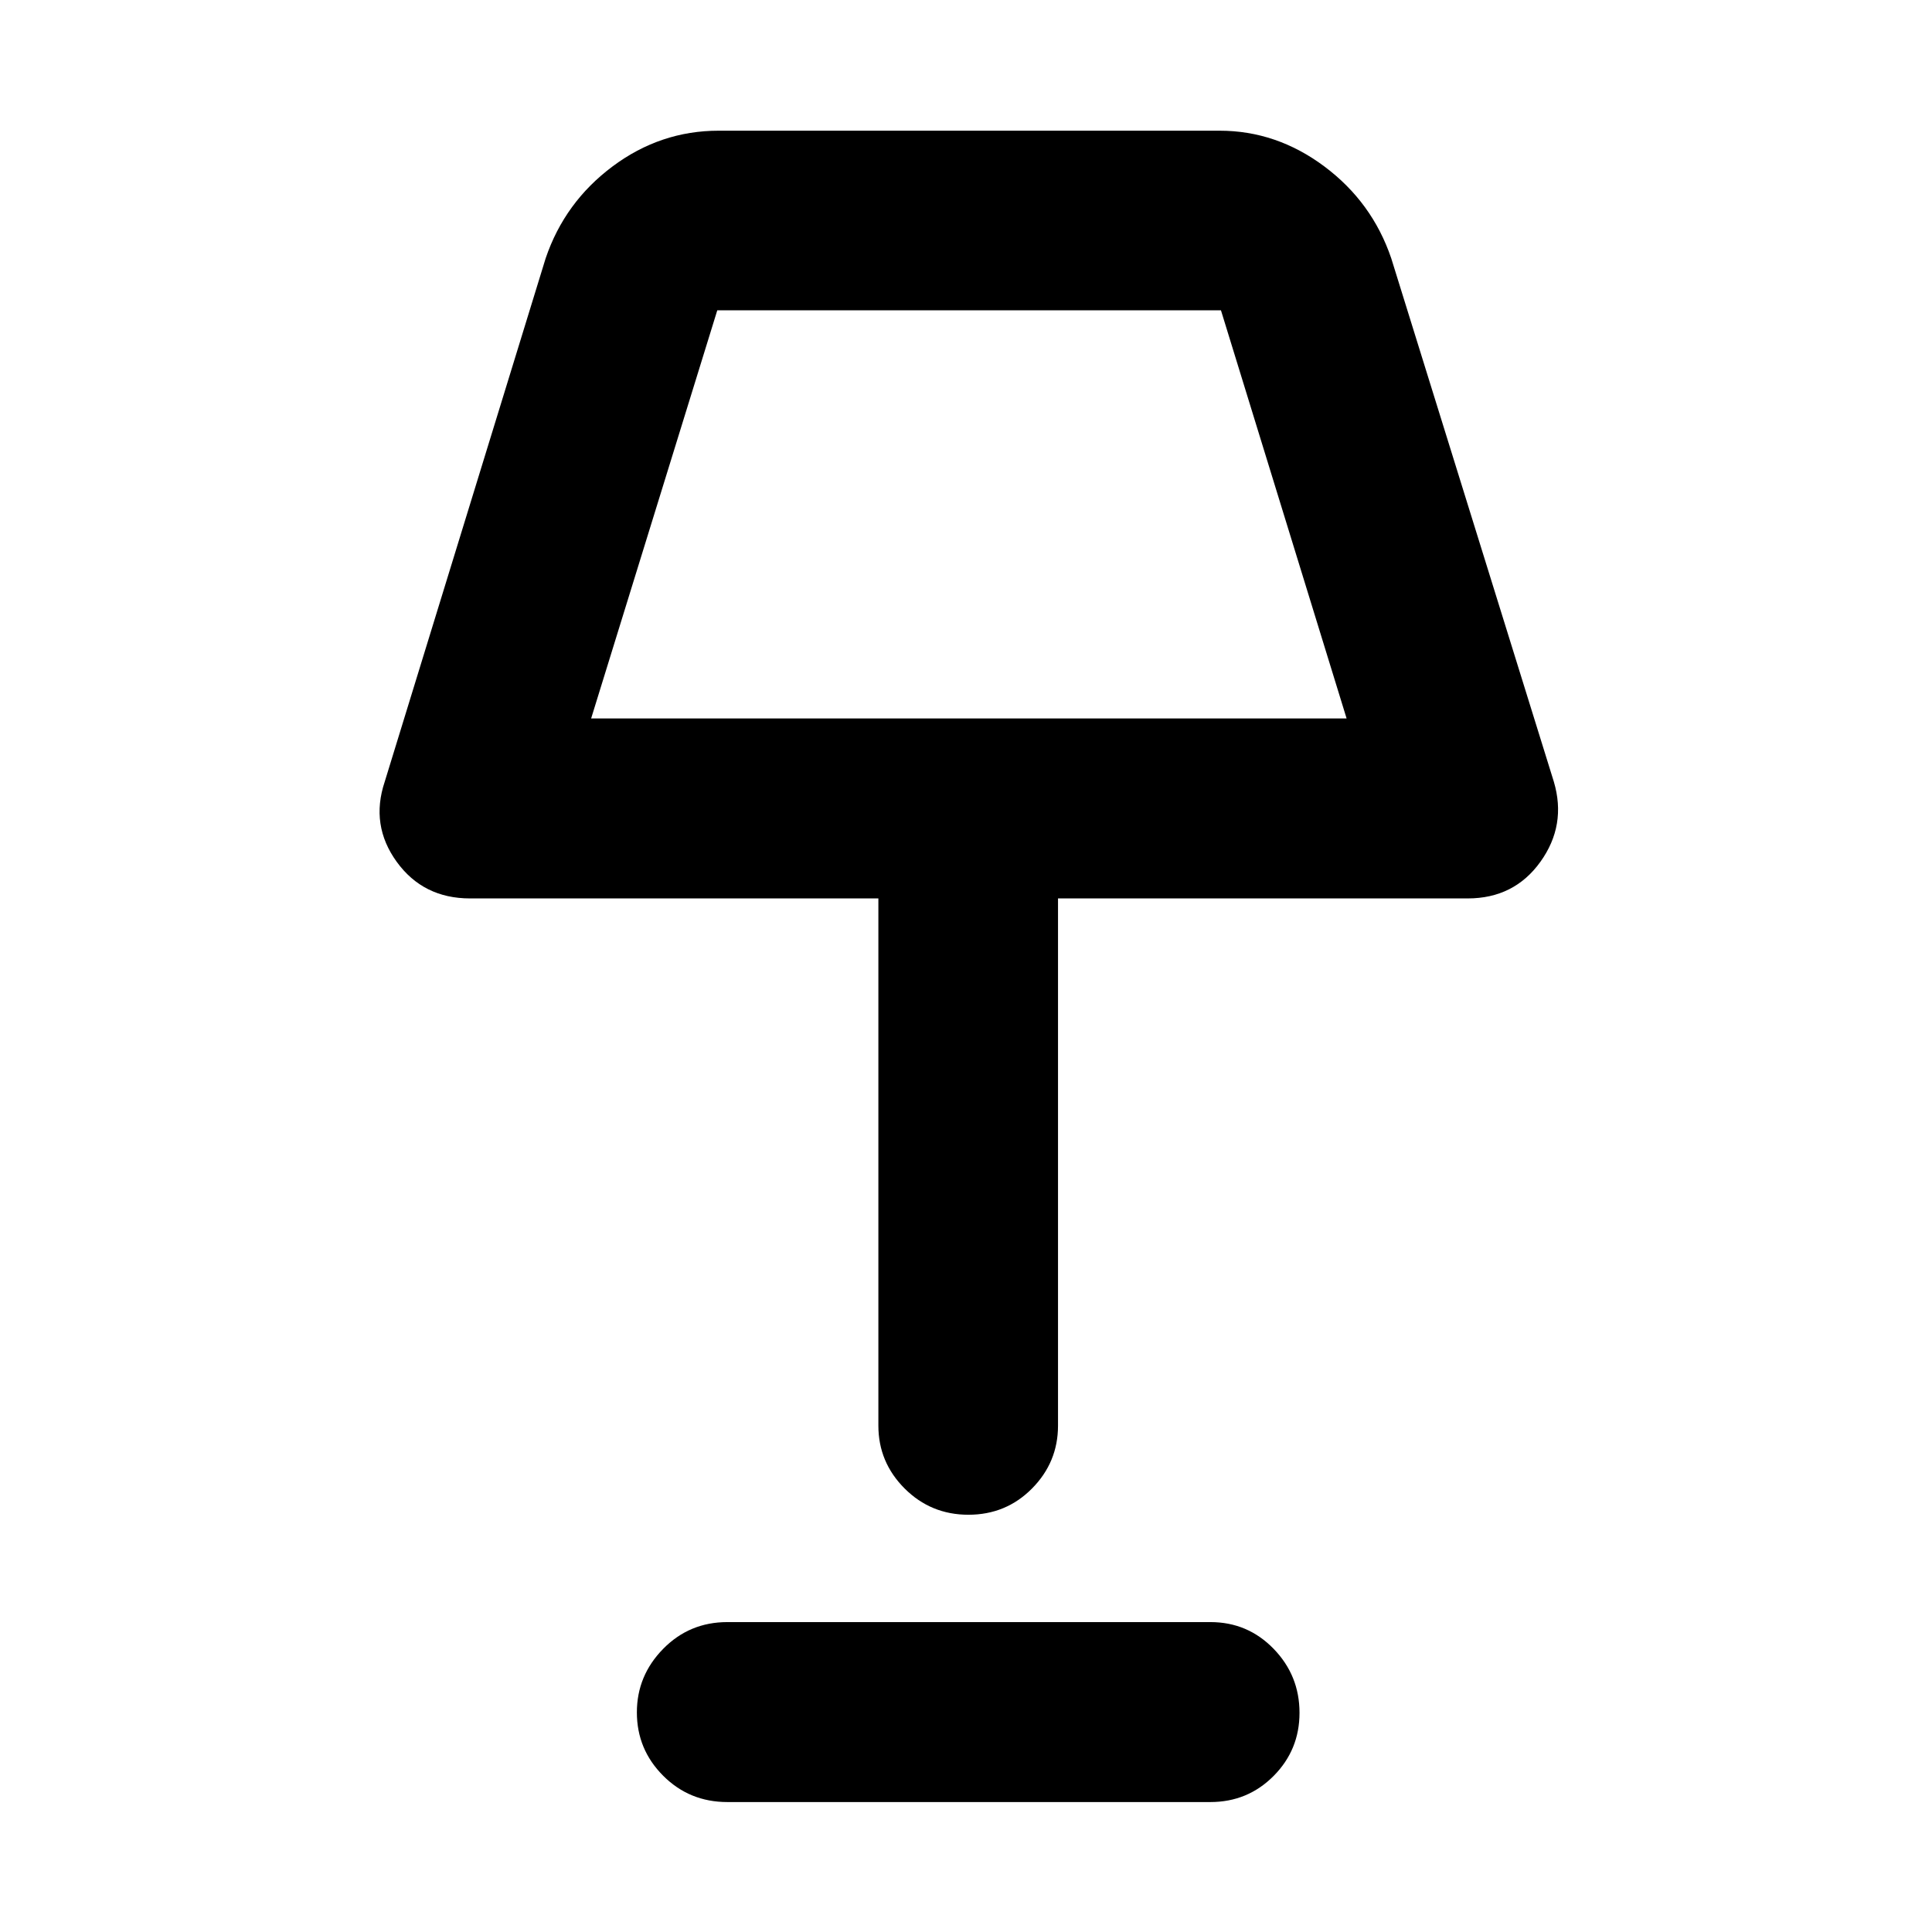 <svg xmlns="http://www.w3.org/2000/svg" height="40" viewBox="0 -960 960 960" width="40"><path d="M481.22-207.33q-18.66 0-31.71-13.04-13.05-13.05-13.05-31.25v-261.96h-202.9q-23.26 0-36.44-18.2-13.18-18.21-5.95-39.8l79.96-260.07q9.47-27.9 33.25-45.66 23.78-17.75 52.69-17.75h248.95q28.25 0 52.03 17.75 23.78 17.76 33.25 45.66l80.79 260.07q6.4 21.59-6.67 39.8-13.06 18.2-36.12 18.2H525.72v261.96q0 18.2-12.92 31.25-12.92 13.04-31.58 13.04ZM293.73-603h375.39l-62.43-202.8H356.41L293.73-603Zm67.7 538.43q-18.86 0-31.91-13.08-13.06-13.08-13.06-31.48 0-18.25 13.06-31.56 13.05-13.3 31.91-13.3h240q18.54 0 31.42 13.27 12.87 13.27 12.87 31.81 0 18.41-12.87 31.37-12.88 12.97-31.42 12.97h-240Zm120-639.42Z"/></svg>